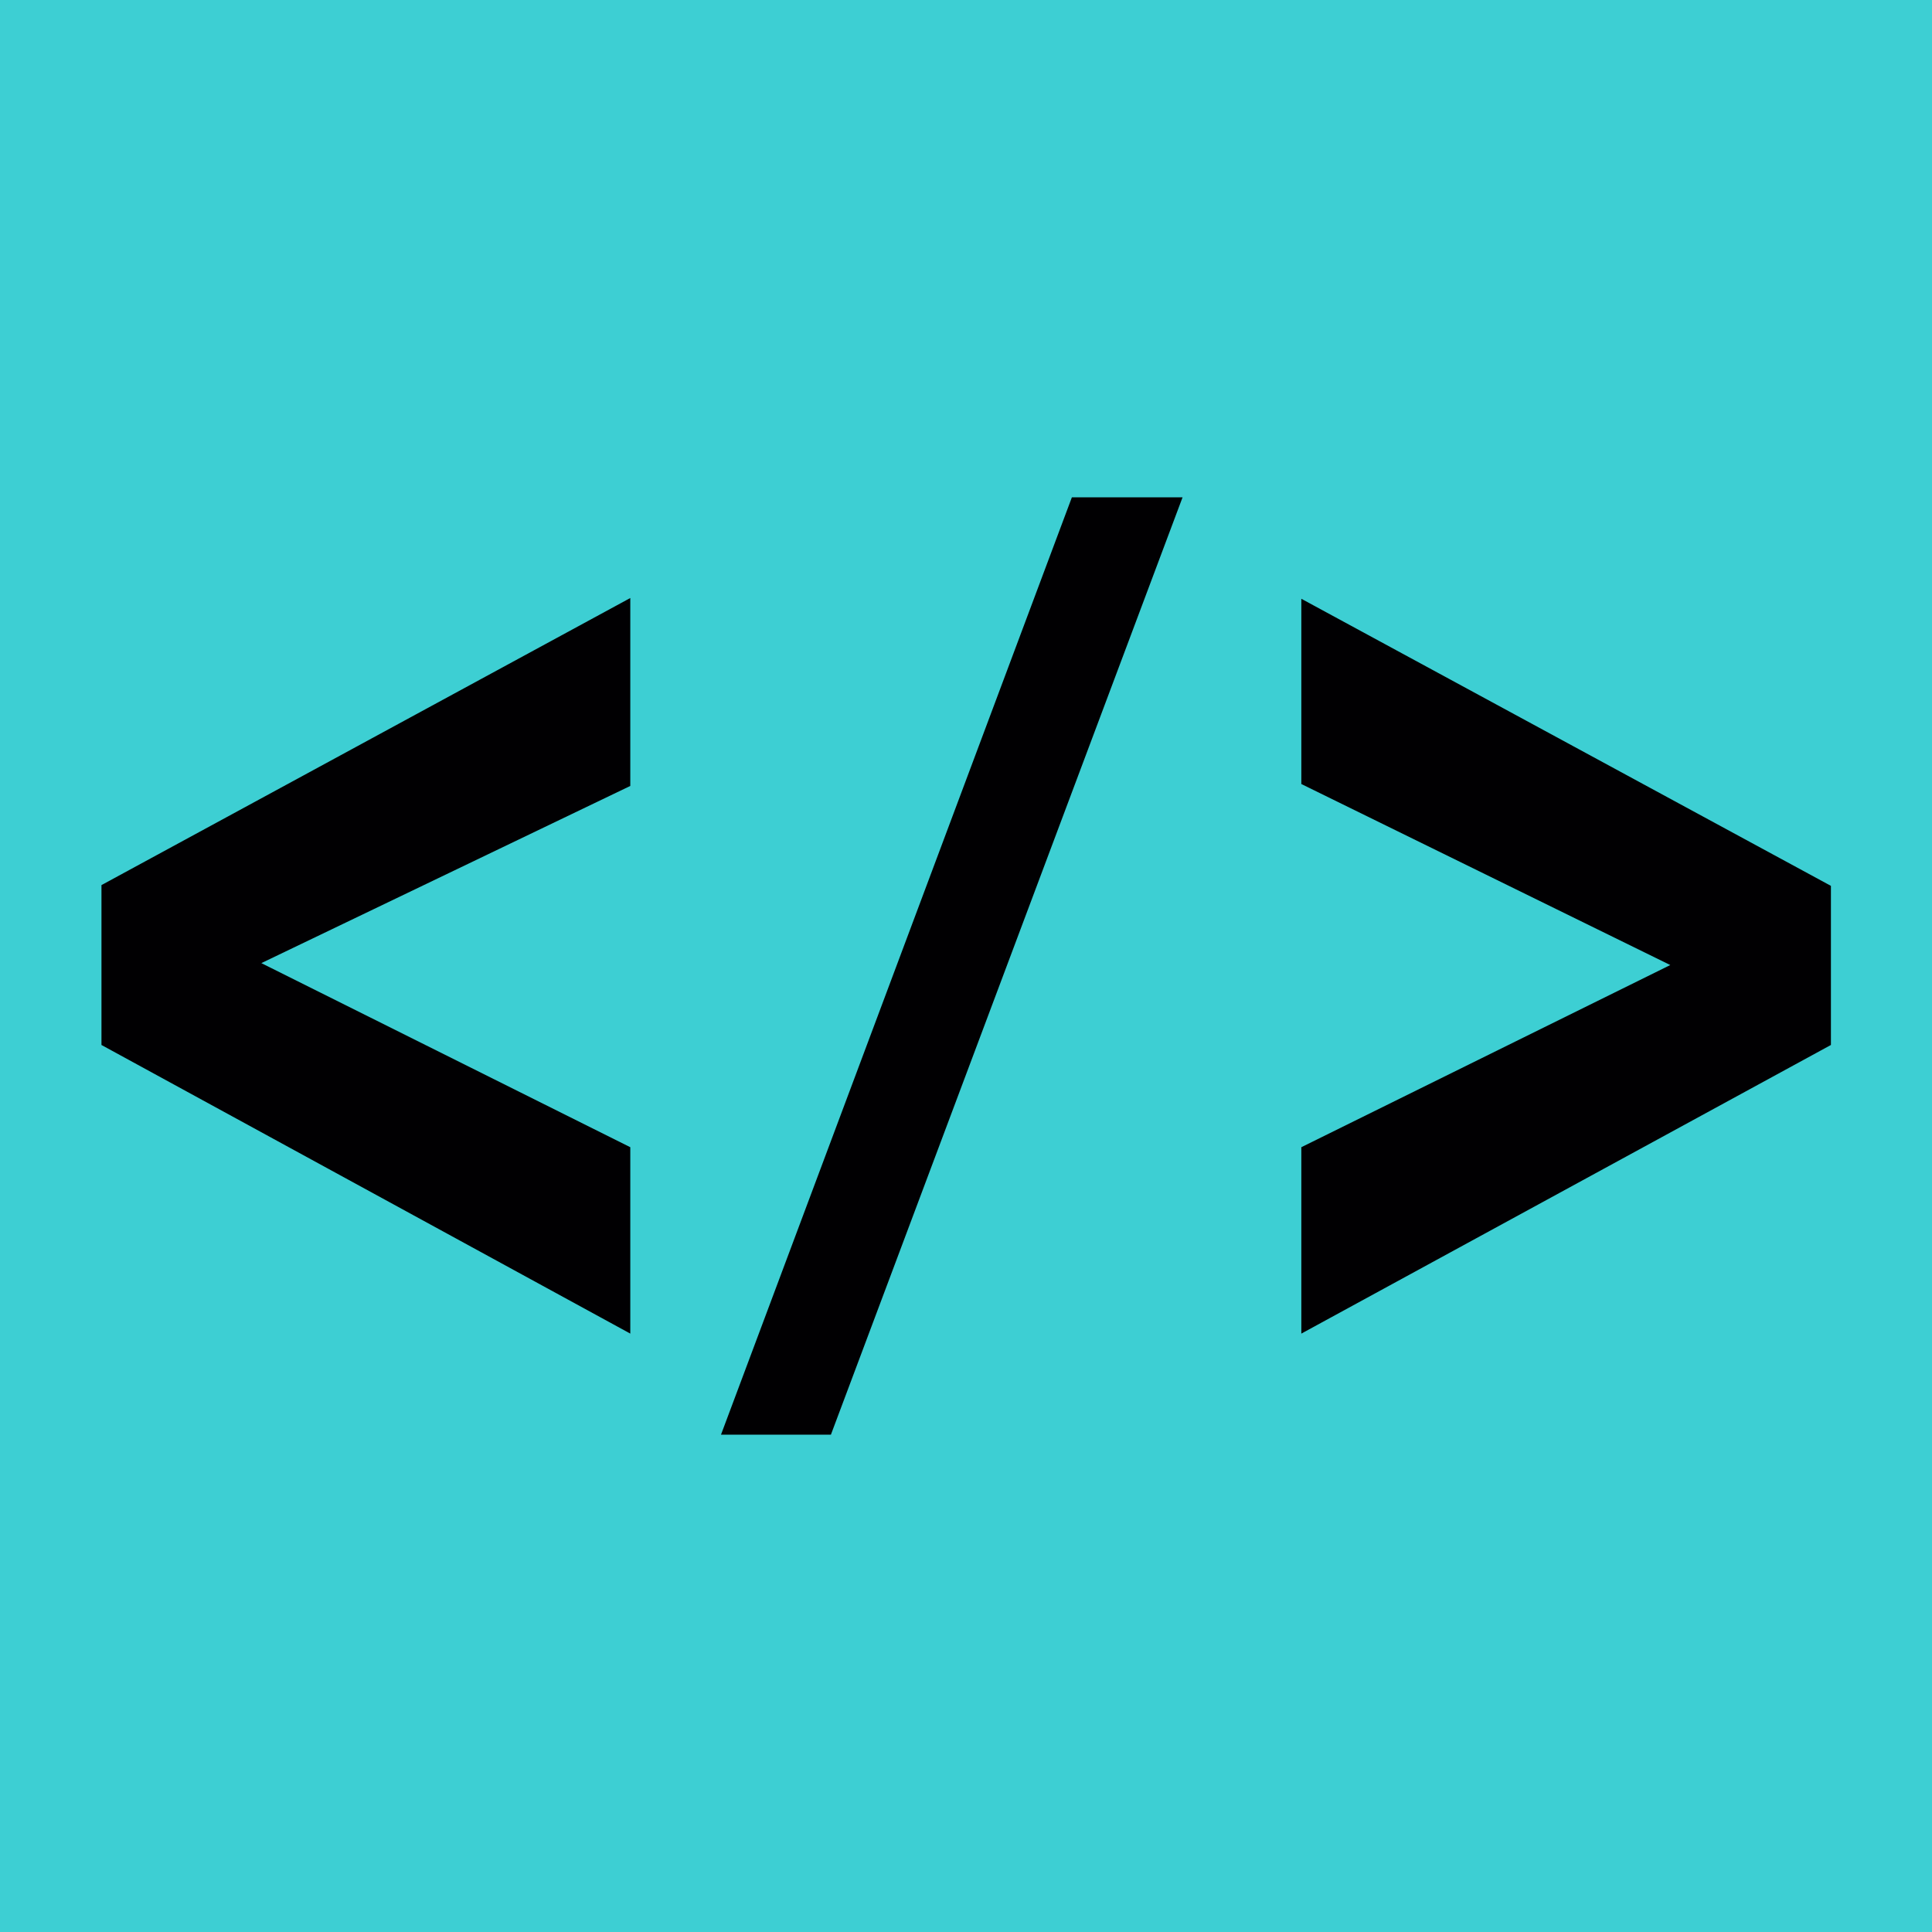 <?xml version="1.0" encoding="utf-8"?>
<!-- Generator: Adobe Illustrator 25.0.0, SVG Export Plug-In . SVG Version: 6.00 Build 0)  -->
<svg version="1.1" id="Capa_1" xmlns="http://www.w3.org/2000/svg" xmlns:xlink="http://www.w3.org/1999/xlink" x="0px" y="0px"
	 viewBox="0 0 502.7 502.7" style="enable-background:new 0 0 502.7 502.7;" xml:space="preserve">
<style type="text/css">
	.st0{fill:#3DCFD3;}
	.st1{fill:#010002;}
</style>
<rect class="st0" width="502.7" height="502.7"/>
<g>
	<g>
		<path class="st1" d="M164,347L26.4,271.9v-41.6L164,155.6v48.9l-96,46.1l96,47.9V347z"/>
		<path class="st1" d="M187.6,373.3l91.3-243.9h28.8l-91.5,243.9H187.6z"/>
		<path class="st1" d="M338.6,347v-48.5l96-47.4l-96-47.1v-48.2l137.8,74.7v41.4L338.6,347z"/>
	</g>
</g>
</svg>
